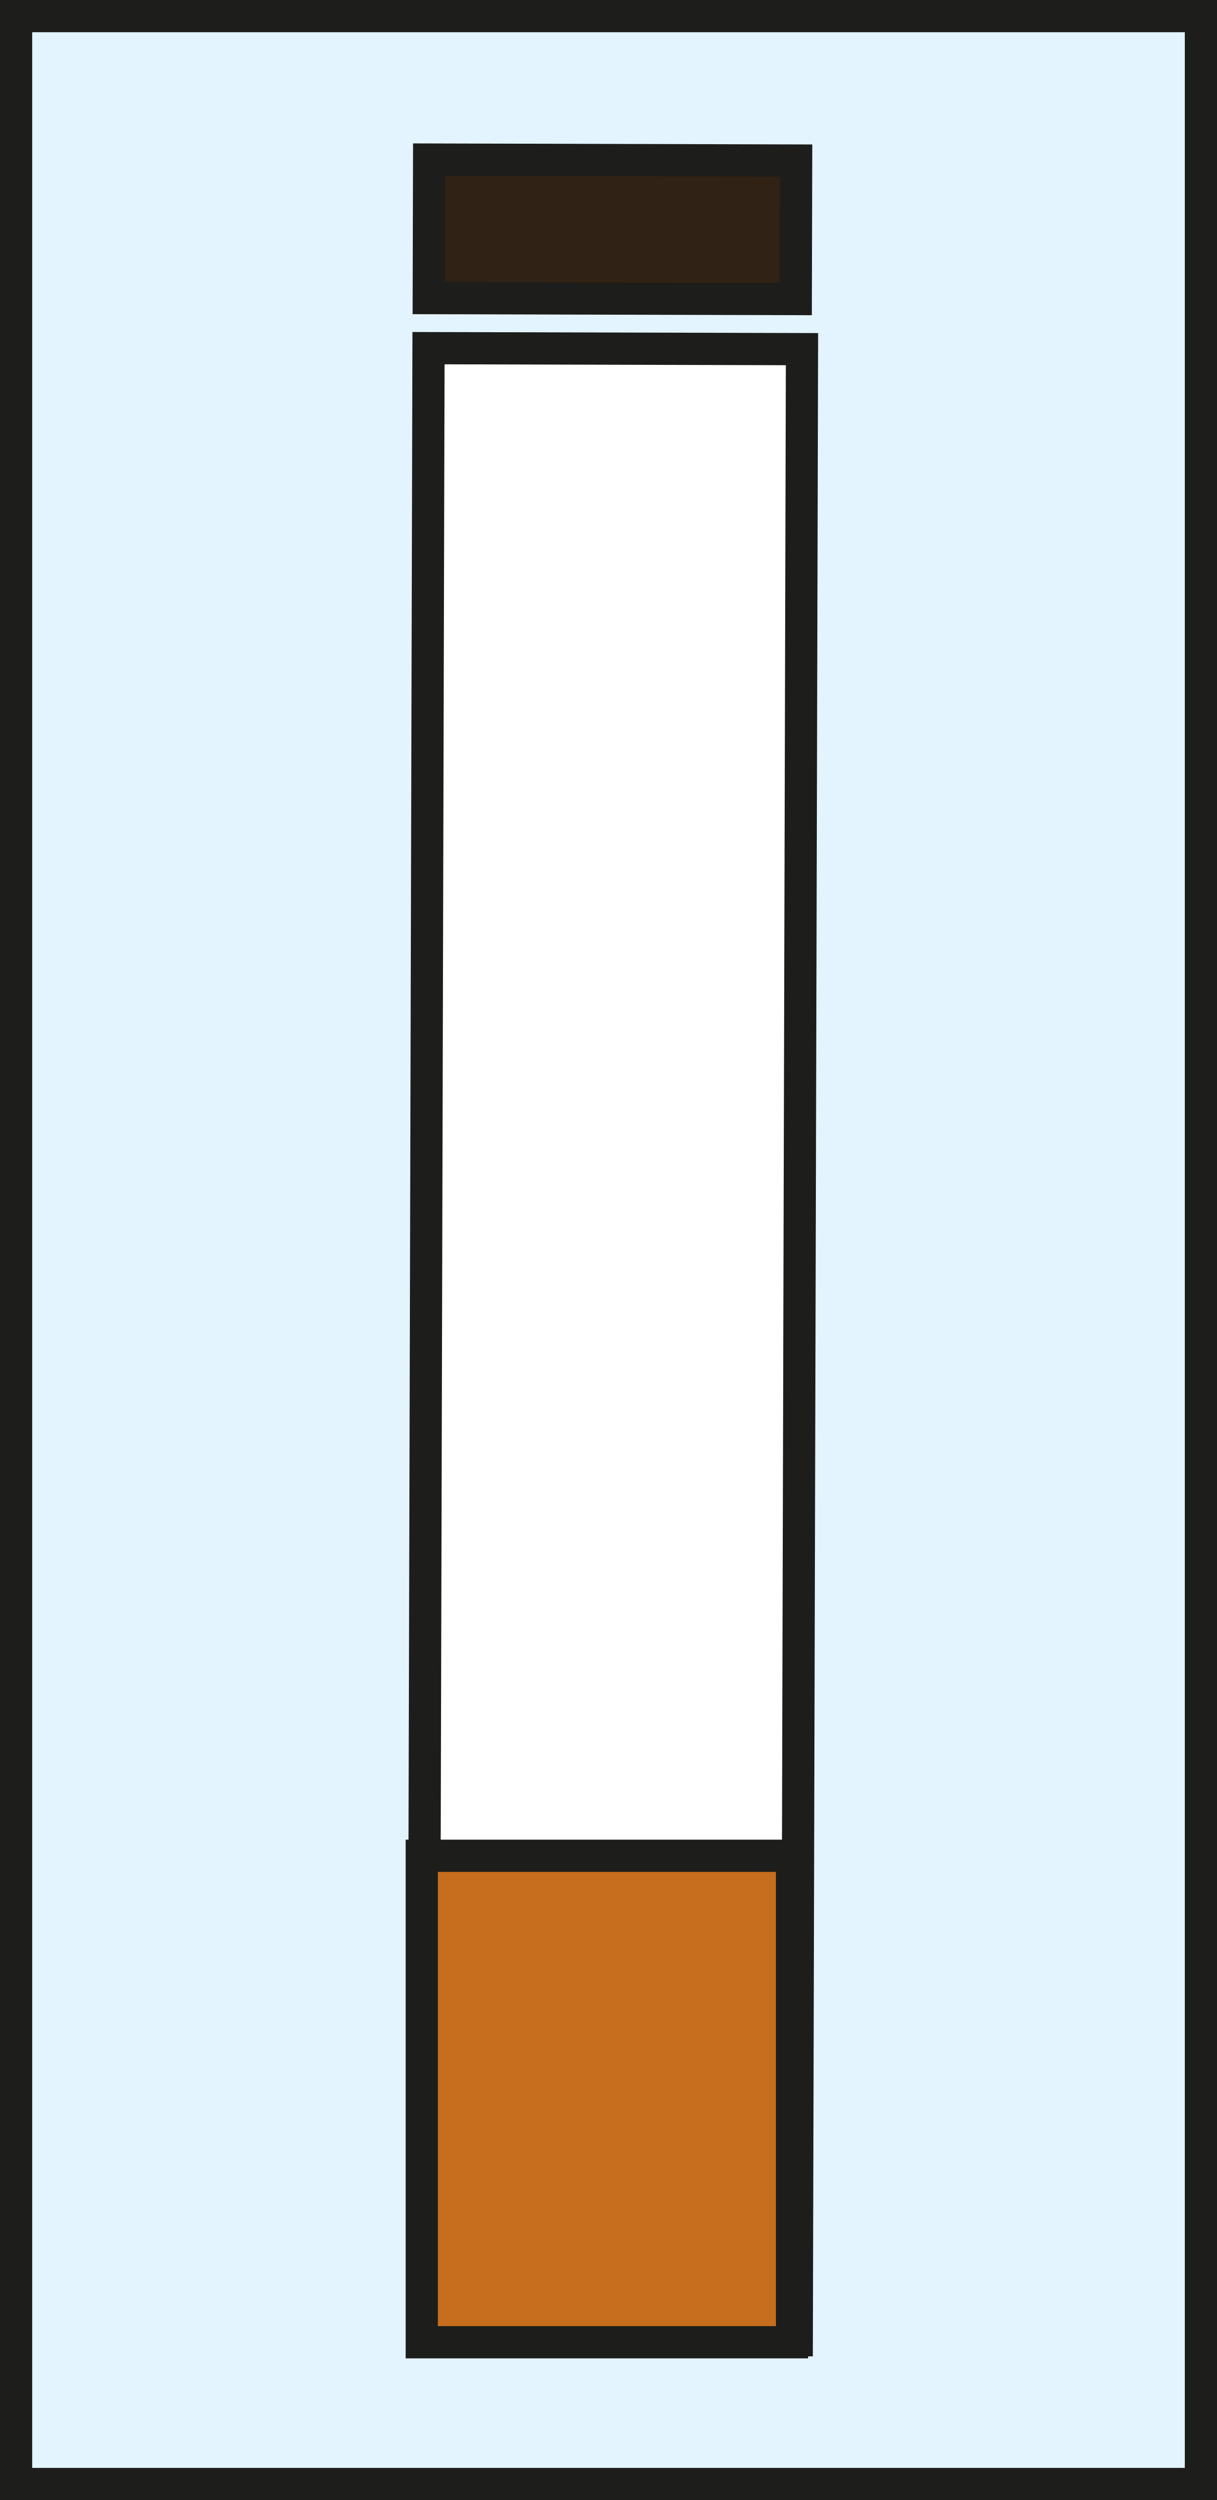 <?xml version="1.0" encoding="utf-8"?>
<!-- Generator: Adobe Illustrator 24.2.1, SVG Export Plug-In . SVG Version: 6.00 Build 0)  -->
<svg version="1.1" id="Layer_1" xmlns="http://www.w3.org/2000/svg" xmlns:xlink="http://www.w3.org/1999/xlink" x="0px" y="0px"
	 viewBox="0 0 37.8 77.6" style="enable-background:new 0 0 37.8 77.6;" xml:space="preserve">
<rect x="0" y="0" width="37.8" height="77.6" fill="#333333" stroke="none"/>
<style type="text/css">
	.st0{fill:#E3F4FF;stroke:#1D1D1B;stroke-miterlimit:10;}
	.st1{fill:#FFFFFF;stroke:#1D1D1B;stroke-miterlimit:10;}
	.st2{fill:#302214;stroke:#1D1D1B;stroke-miterlimit:10;}
	.st3{fill:#C66D1E;stroke:#1D1D1B;stroke-miterlimit:10;}
</style>
<rect x="0.5" y="0.5" class="st0" width="36.8" height="76.6"/>
<rect x="-11.9" y="36" transform="matrix(2.618018e-03 -1 1 2.618018e-03 -22.821 60.612)" class="st1" width="61.8" height="11.6"/>
<rect x="16.8" y="1.4" transform="matrix(2.618018e-03 -1 1 2.618018e-03 11.873 26.049)" class="st2" width="4.3" height="11.4"/>
<rect x="13.1" y="57.6" class="st3" width="11.5" height="15.1"/>
</svg>
